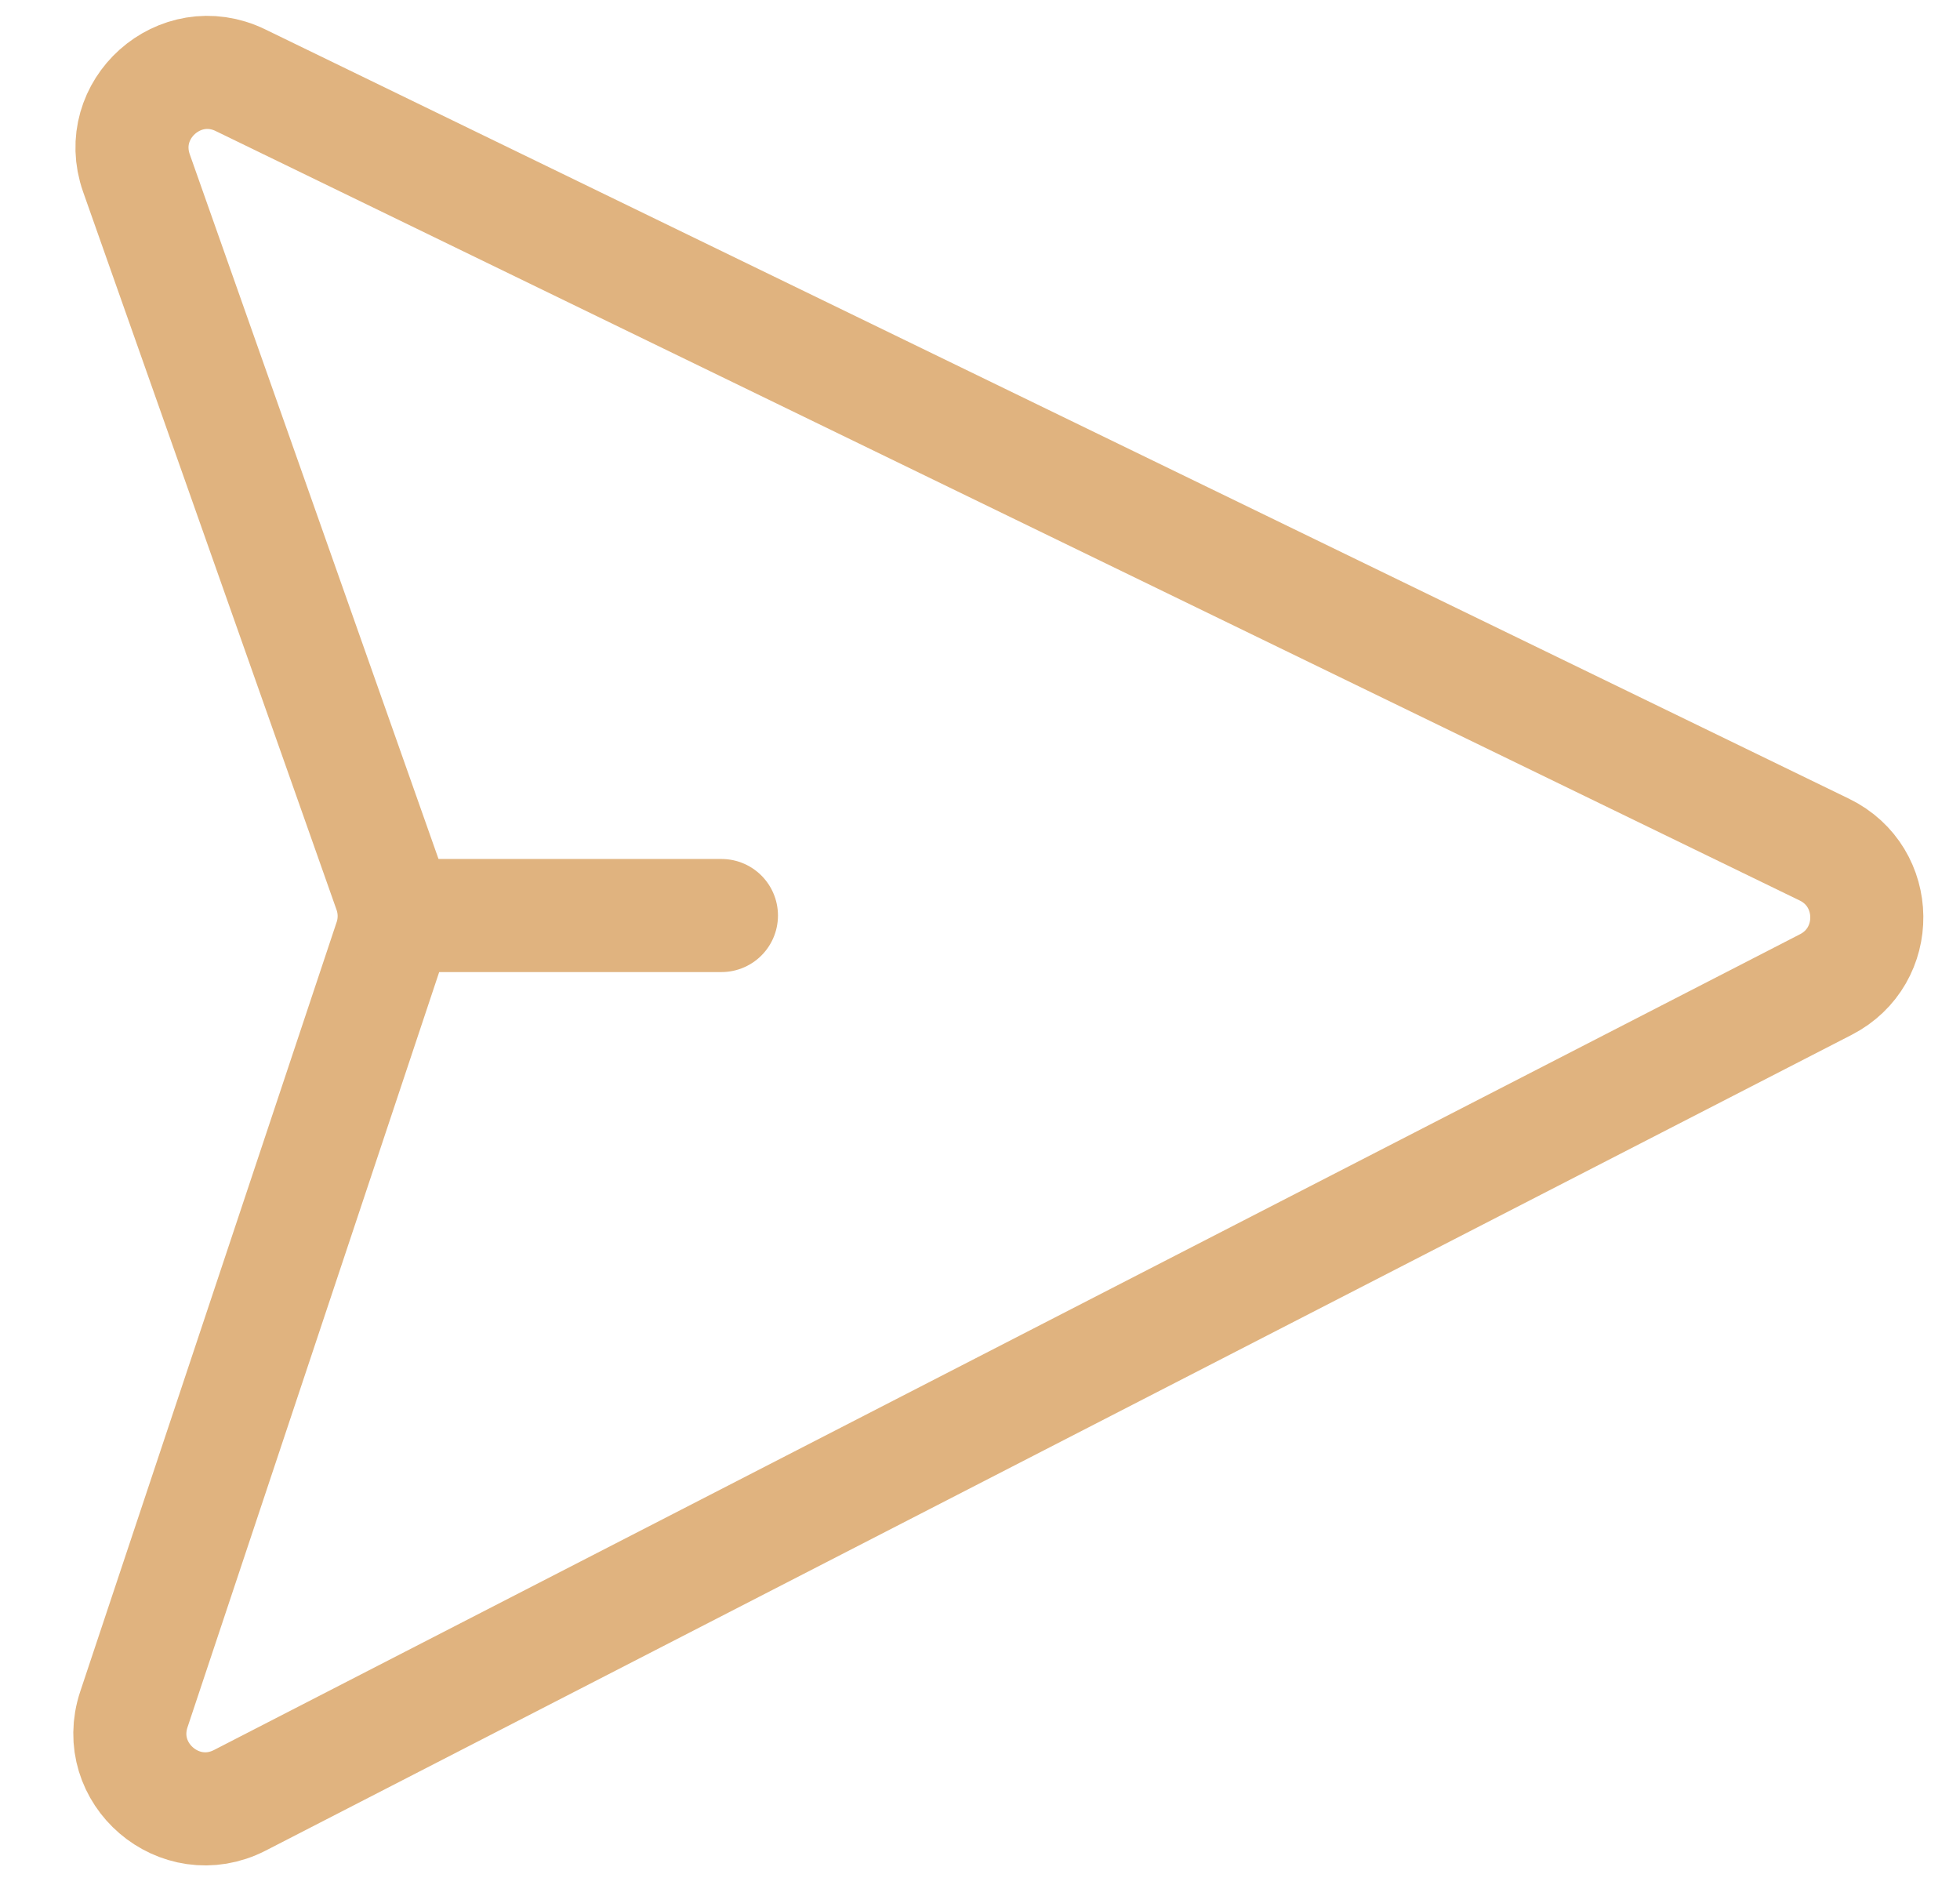 <svg width="26" height="25" viewBox="0 0 26 25" fill="none" xmlns="http://www.w3.org/2000/svg">
<path d="M3.19 1.064L24.201 11.269C24.942 11.629 24.954 12.681 24.221 13.058L3.182 23.878C2.385 24.288 1.492 23.523 1.776 22.672L5.177 12.468C5.248 12.257 5.246 12.029 5.172 11.819L1.81 2.296C1.513 1.453 2.386 0.673 3.19 1.064Z" stroke="#E0B37F" stroke-width="1.5"/>
<path d="M5.285 12.143L9.57 12.143" stroke="#E0B37F" stroke-width="1.5" stroke-linecap="round"/>
</svg>
